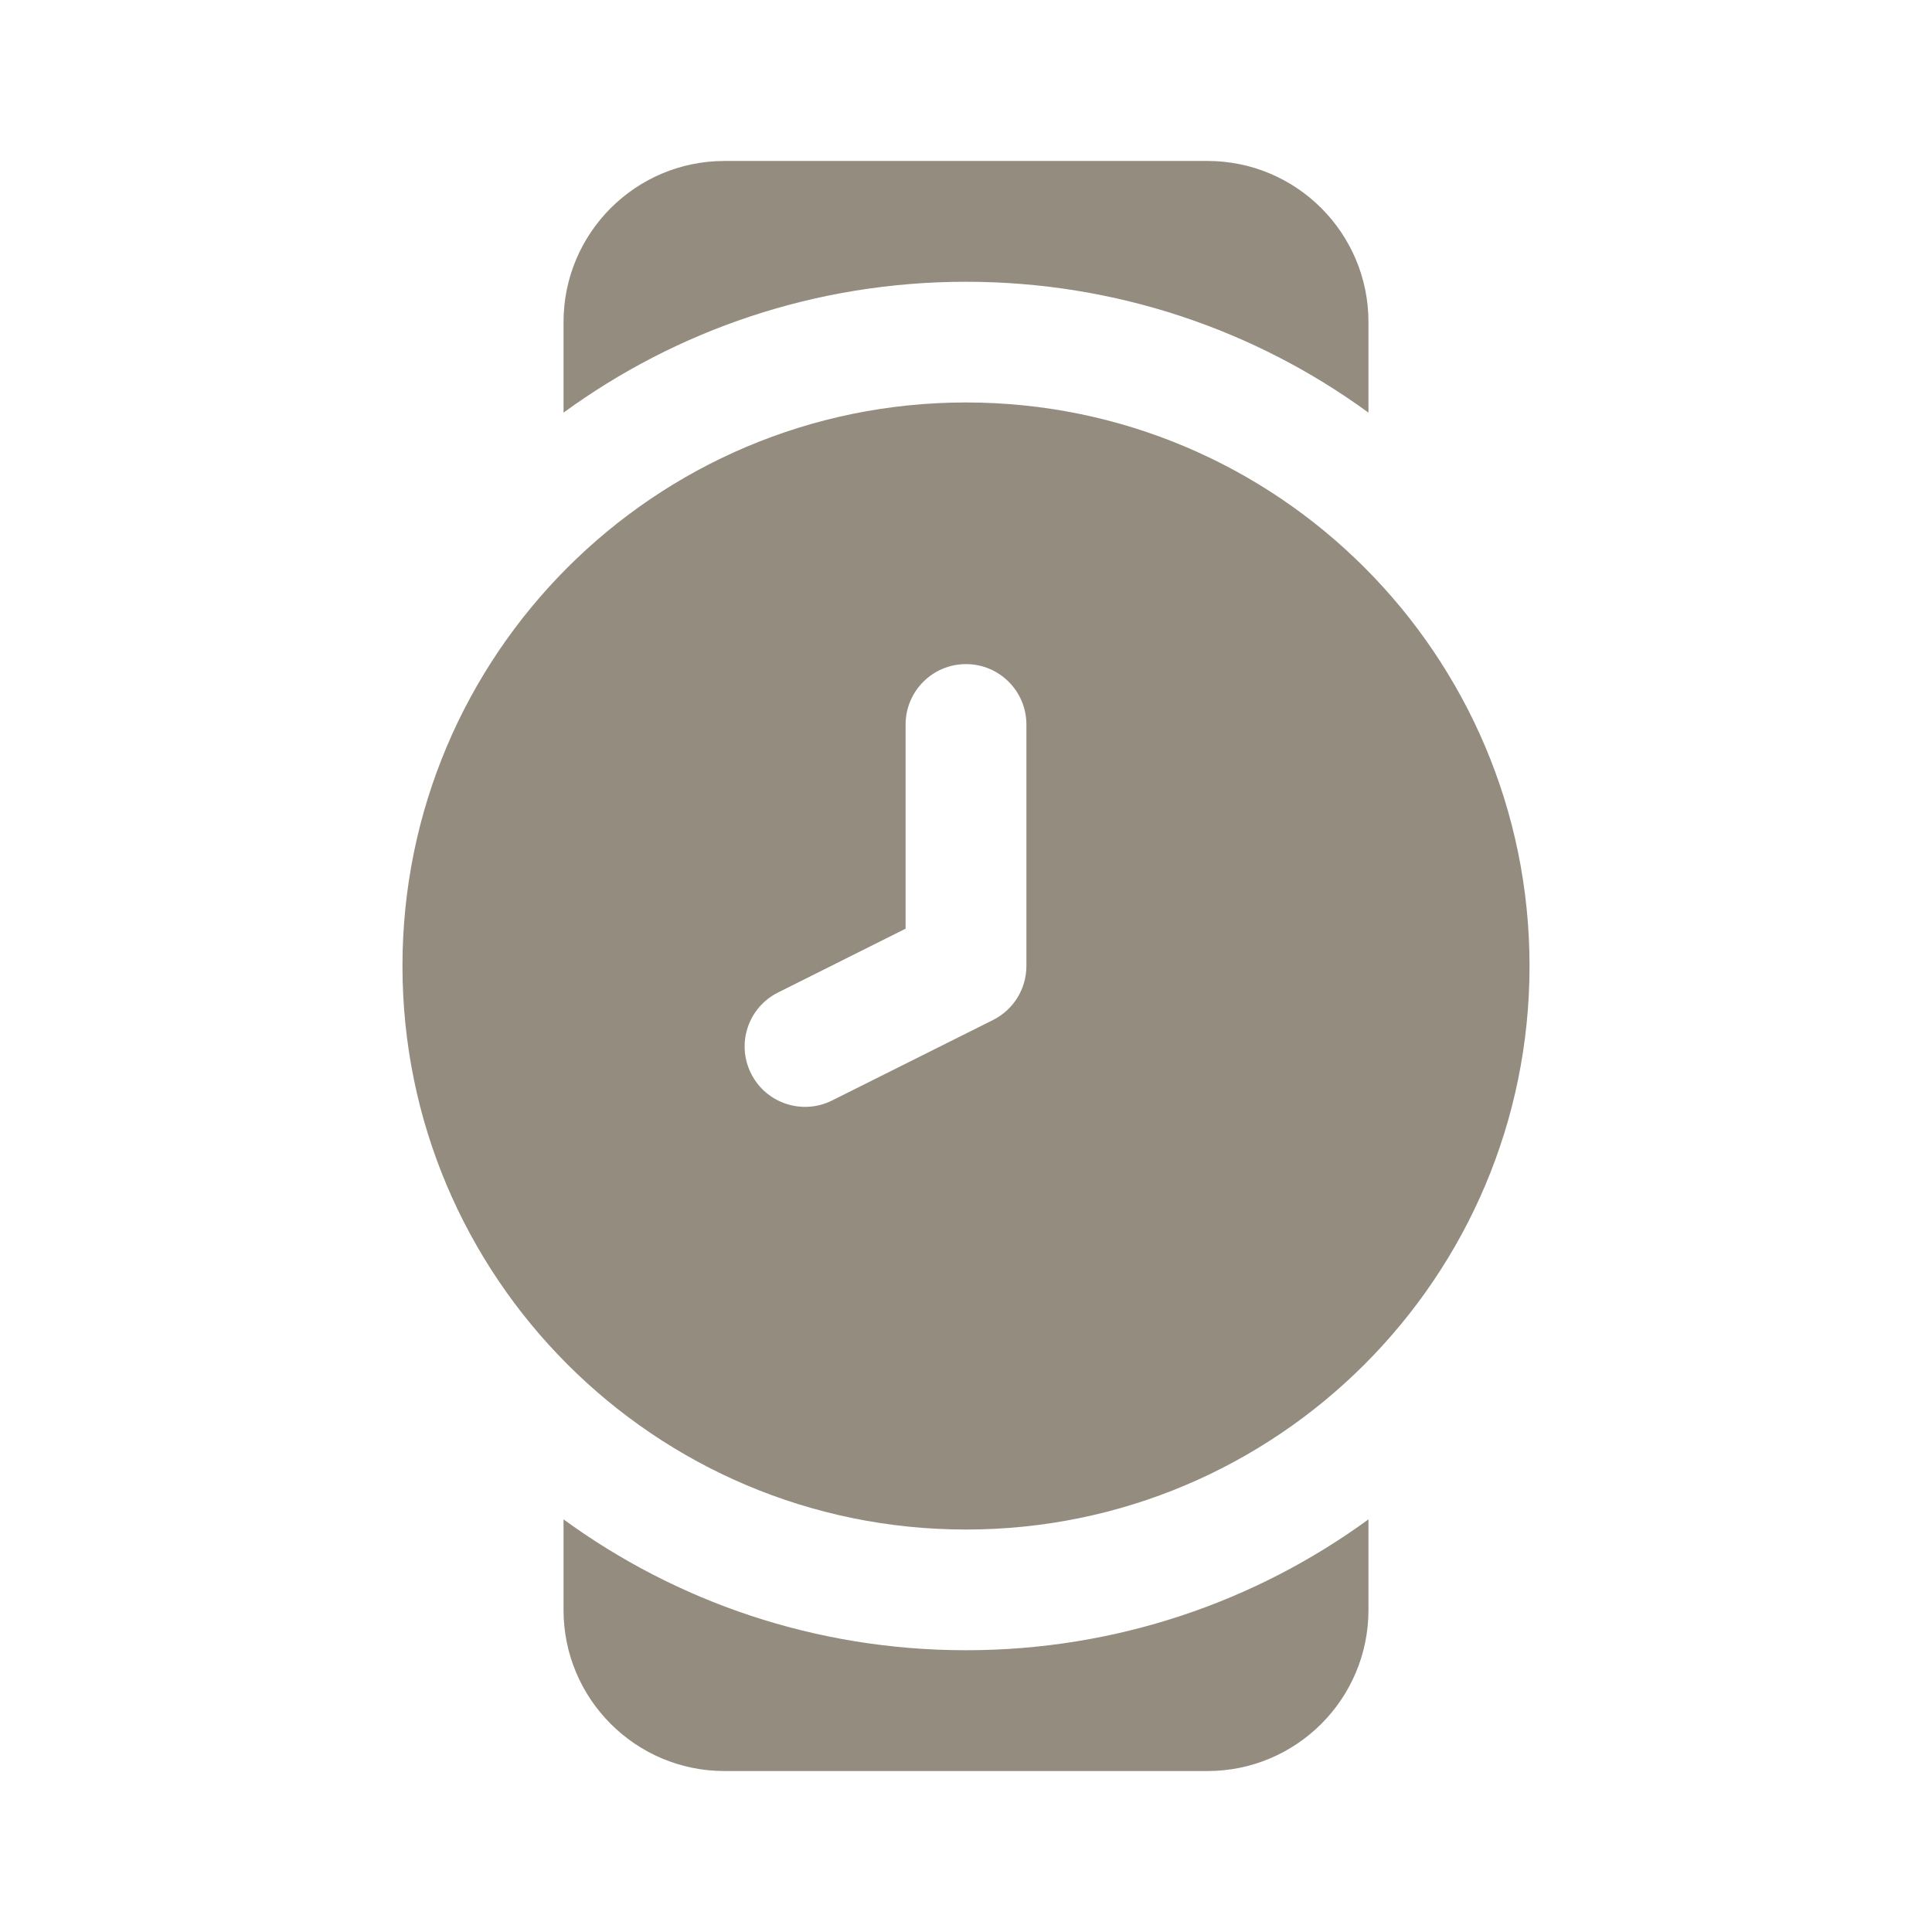 <svg width="19" height="19" viewBox="0 0 19 19" fill="none" xmlns="http://www.w3.org/2000/svg">
<path fill-rule="evenodd" clip-rule="evenodd" d="M13.458 3.167V4.058C12.348 3.248 10.979 2.771 9.5 2.771C8.02 2.771 6.652 3.248 5.542 4.058L5.542 3.167C5.542 2.292 6.251 1.583 7.125 1.583L11.875 1.583C12.749 1.583 13.458 2.292 13.458 3.167ZM9.5 16.229C8.02 16.229 6.652 15.752 5.542 14.942L5.542 15.833C5.542 16.708 6.251 17.417 7.125 17.417H11.875C12.749 17.417 13.458 16.708 13.458 15.833V14.942C12.348 15.752 10.979 16.229 9.5 16.229ZM15.042 9.5C15.042 12.56 12.561 15.042 9.5 15.042C6.439 15.042 3.958 12.56 3.958 9.5C3.958 6.439 6.439 3.958 9.5 3.958C12.561 3.958 15.042 6.439 15.042 9.5ZM9.5 6.531C9.828 6.531 10.094 6.797 10.094 7.125V9.5C10.094 9.725 9.967 9.93 9.766 10.031L8.182 10.823C7.889 10.969 7.532 10.85 7.386 10.557C7.239 10.264 7.358 9.907 7.651 9.761L8.906 9.133V7.125C8.906 6.797 9.172 6.531 9.5 6.531Z" fill="#948C7E"/>
</svg>
